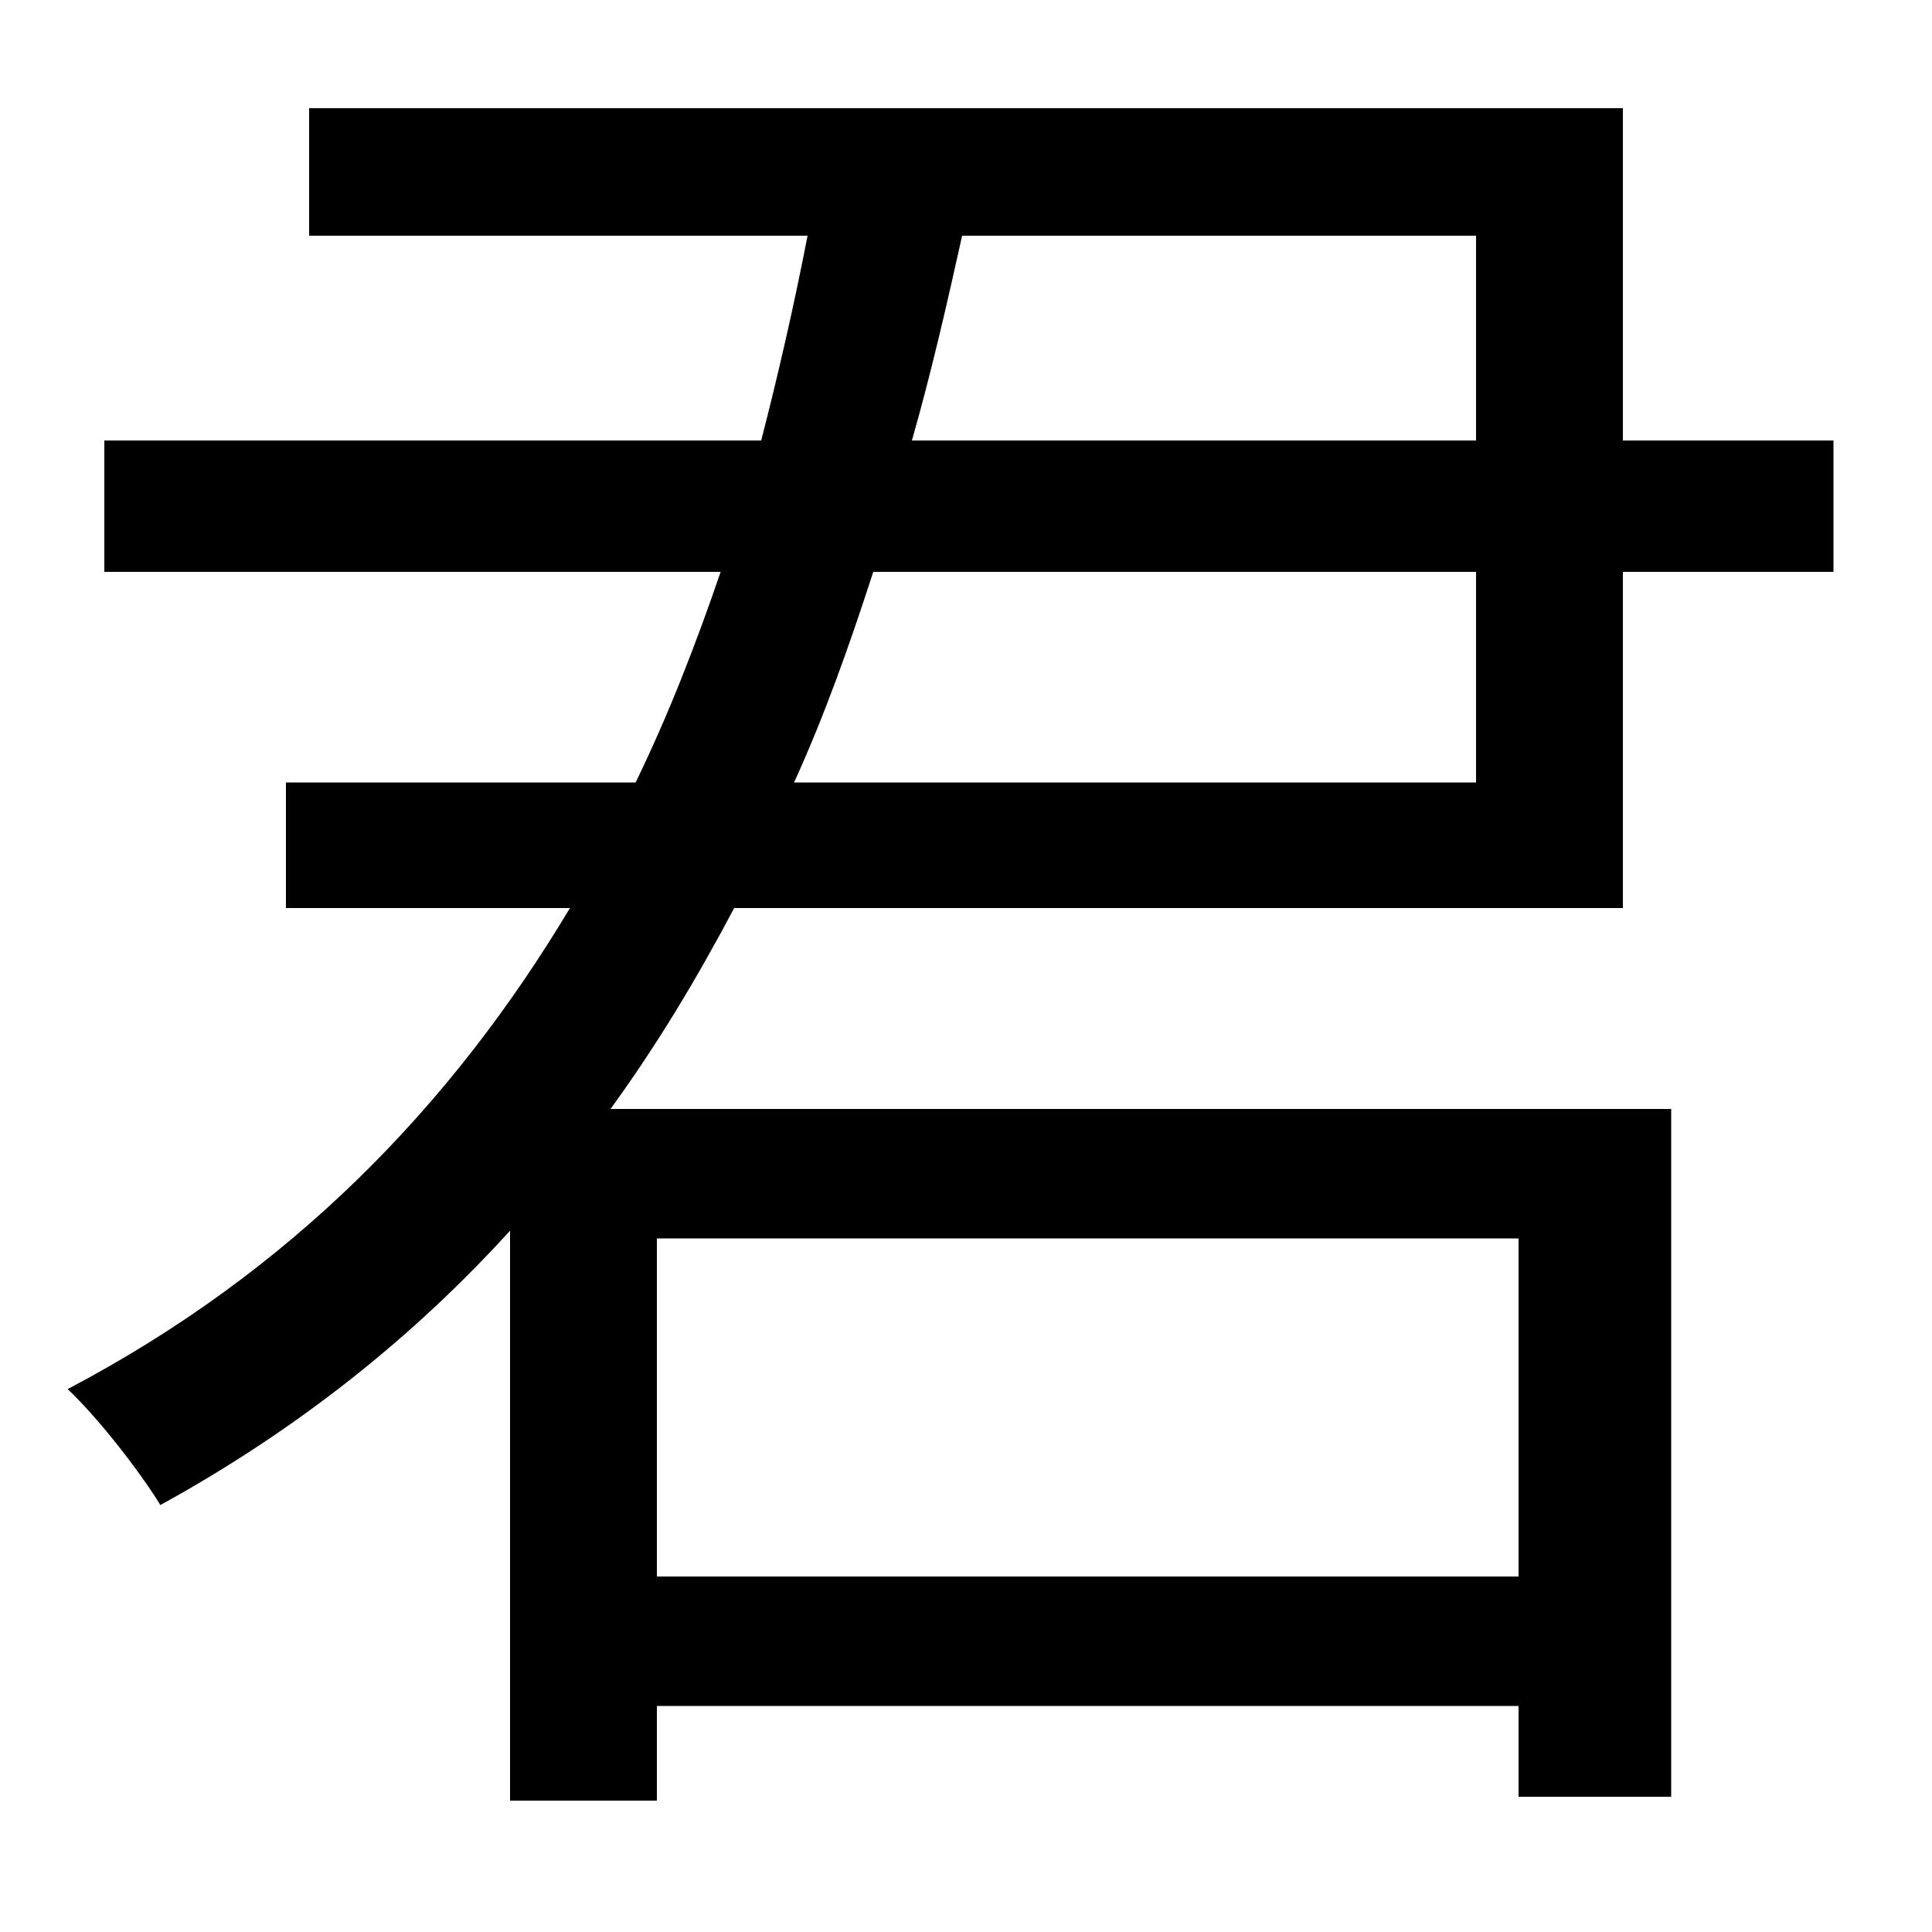 <svg xmlns="http://www.w3.org/2000/svg"
    viewBox="0 0 1000 1000">
  <!--
© 2014-2021 Adobe (http://www.adobe.com/).
Noto is a trademark of Google Inc.
This Font Software is licensed under the SIL Open Font License, Version 1.1. This Font Software is distributed on an "AS IS" BASIS, WITHOUT WARRANTIES OR CONDITIONS OF ANY KIND, either express or implied. See the SIL Open Font License for the specific language, permissions and limitations governing your use of this Font Software.
http://scripts.sil.org/OFL
  -->
<path d="M54 228L54 296 373 296C360 334 346 370 329 405L148 405 148 470 295 470C234 572 151 658 35 719 50 733 72 761 83 779 154 740 214 692 264 637L264 932 340 932 340 883 786 883 786 930 865 930 865 574 316 574C340 541 361 506 380 470L840 470 840 296 949 296 949 228 840 228 840 56 160 56 160 122 418 122C411 158 403 193 394 228ZM340 816L340 641 786 641 786 816ZM764 296L764 405 411 405C427 370 440 333 452 296ZM764 228L472 228C482 193 490 158 498 122L764 122Z"/>
</svg>